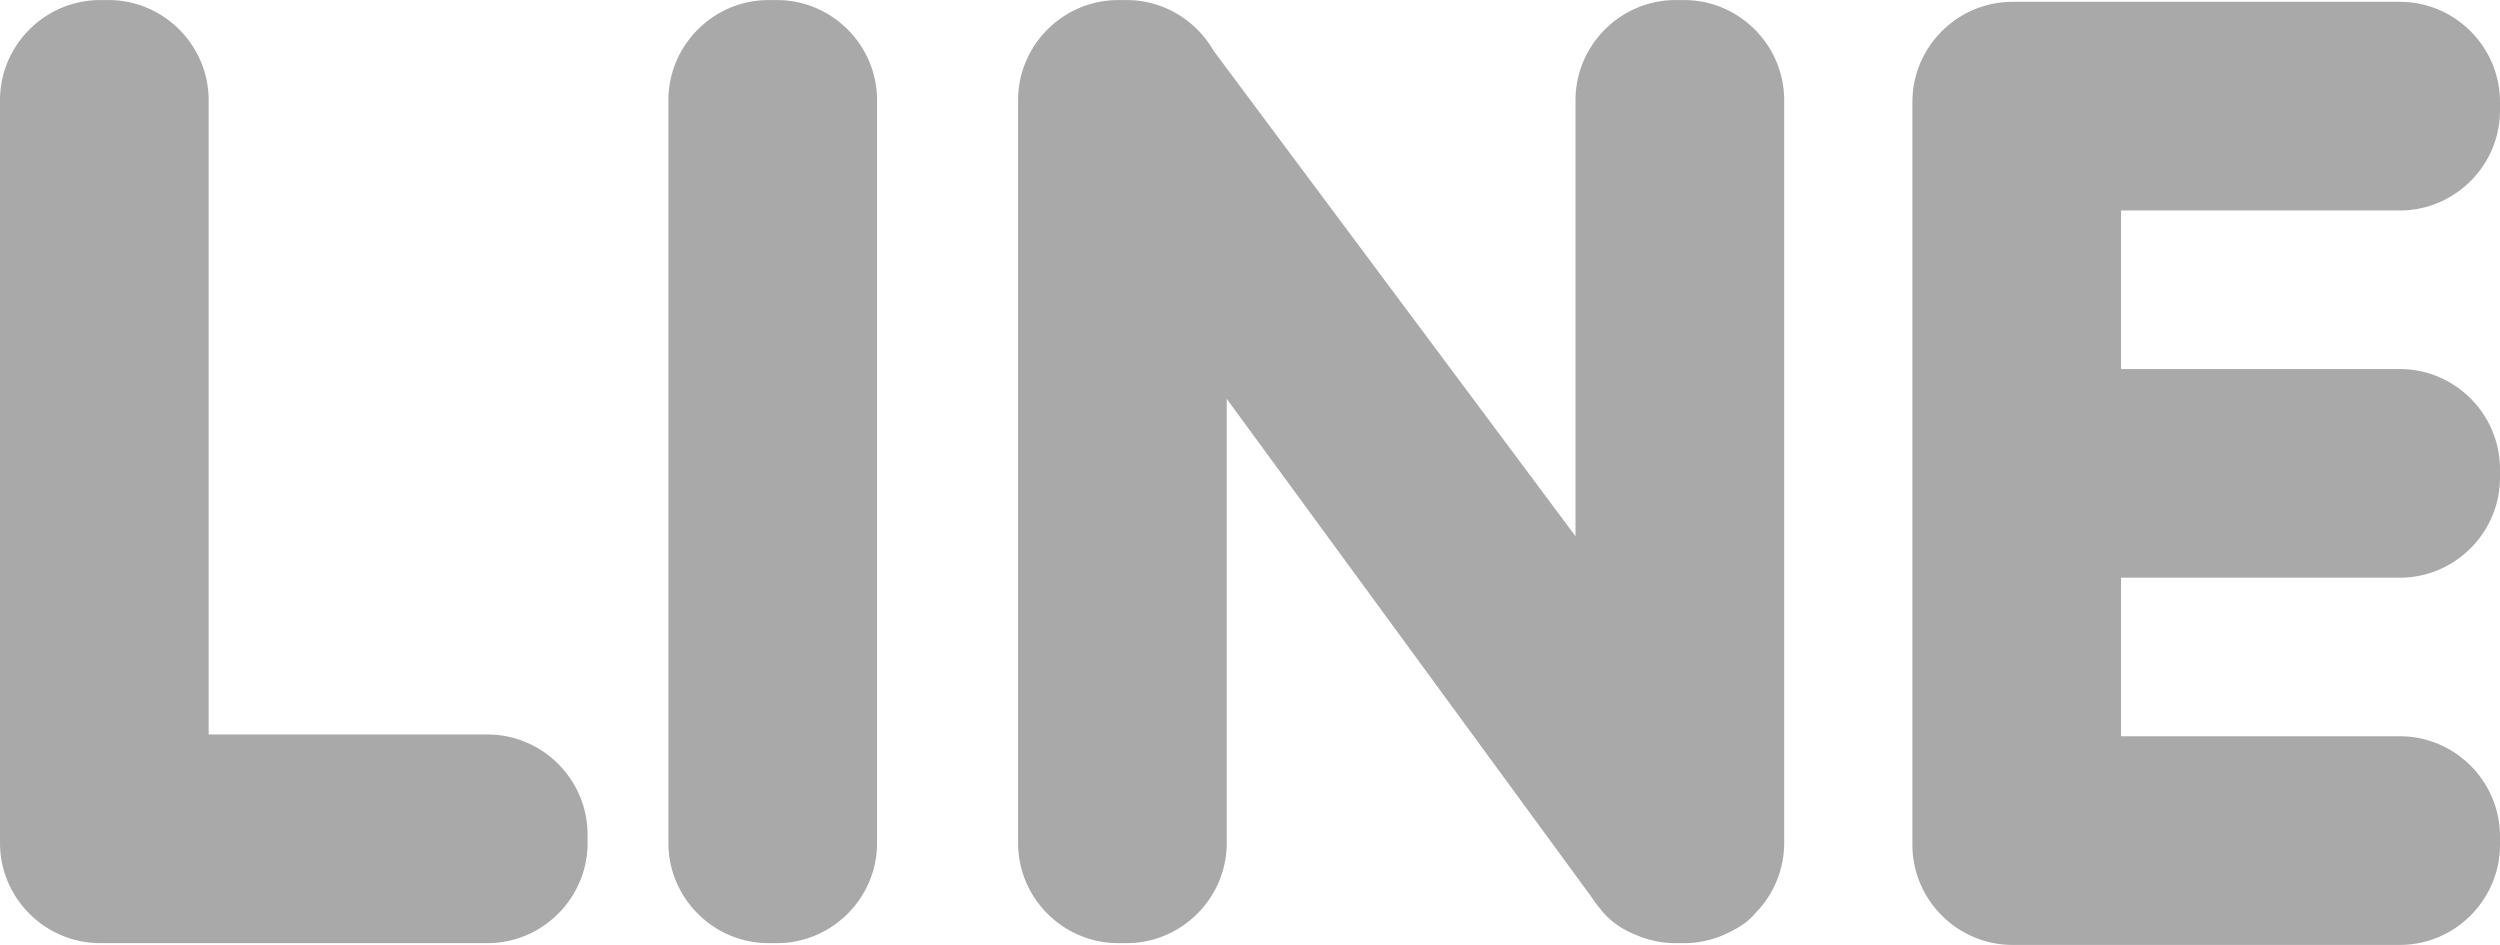 <svg xmlns="http://www.w3.org/2000/svg" width="2500" height="945" viewBox="0 0 180.433 68.195"><path fill-rule="evenodd" clip-rule="evenodd" fill="#A9A9A9" d="M7.228 68.066H35.18c3.976 0 7.228-3.253 7.228-7.229v-.603c0-3.976-3.252-7.228-7.228-7.228H15.059V7.228C15.059 3.252 11.807 0 7.831 0h-.603C3.252 0 0 3.252 0 7.228v53.609c0 3.976 3.252 7.229 7.228 7.229zm173.205-33.604v-.603c0-3.976-3.253-7.228-7.229-7.228h-20.12V15.187h20.12c3.976 0 7.229-3.252 7.229-7.228v-.603c0-3.976-3.253-7.228-7.229-7.228h-27.952c-3.976 0-7.228 3.252-7.228 7.228v53.609c0 3.976 3.252 7.229 7.228 7.229h27.952c3.976 0 7.229-3.253 7.229-7.229v-.603c0-3.976-3.253-7.228-7.229-7.228h-20.12V41.69h20.12c3.976 0 7.229-3.252 7.229-7.228zm-53.755 31.449l.002-.003a7.207 7.207 0 0 0 2.09-5.07V7.228c0-3.976-3.252-7.228-7.229-7.228h-.603c-3.976 0-7.228 3.252-7.228 7.228v31.469L87.585 3.655C86.337 1.477 83.987 0 81.309 0h-.603c-3.976 0-7.229 3.252-7.229 7.228v53.609c0 3.976 3.252 7.229 7.229 7.229h.603c3.976 0 7.228-3.253 7.228-7.229V28.78l26.314 35.941c.162.252.339.494.53.724l.001.002c.723.986 1.712 1.662 2.814 2.075.847.35 1.773.544 2.742.544h.603a7.162 7.162 0 0 0 3.377-.844c.722-.345 1.331-.788 1.76-1.311zM55.47 68.066h.603c3.976 0 7.228-3.253 7.228-7.229V7.228C63.3 3.252 60.048 0 56.072 0h-.602c-3.976 0-7.229 3.252-7.229 7.228v53.609c0 3.976 3.253 7.229 7.229 7.229z"/></svg>